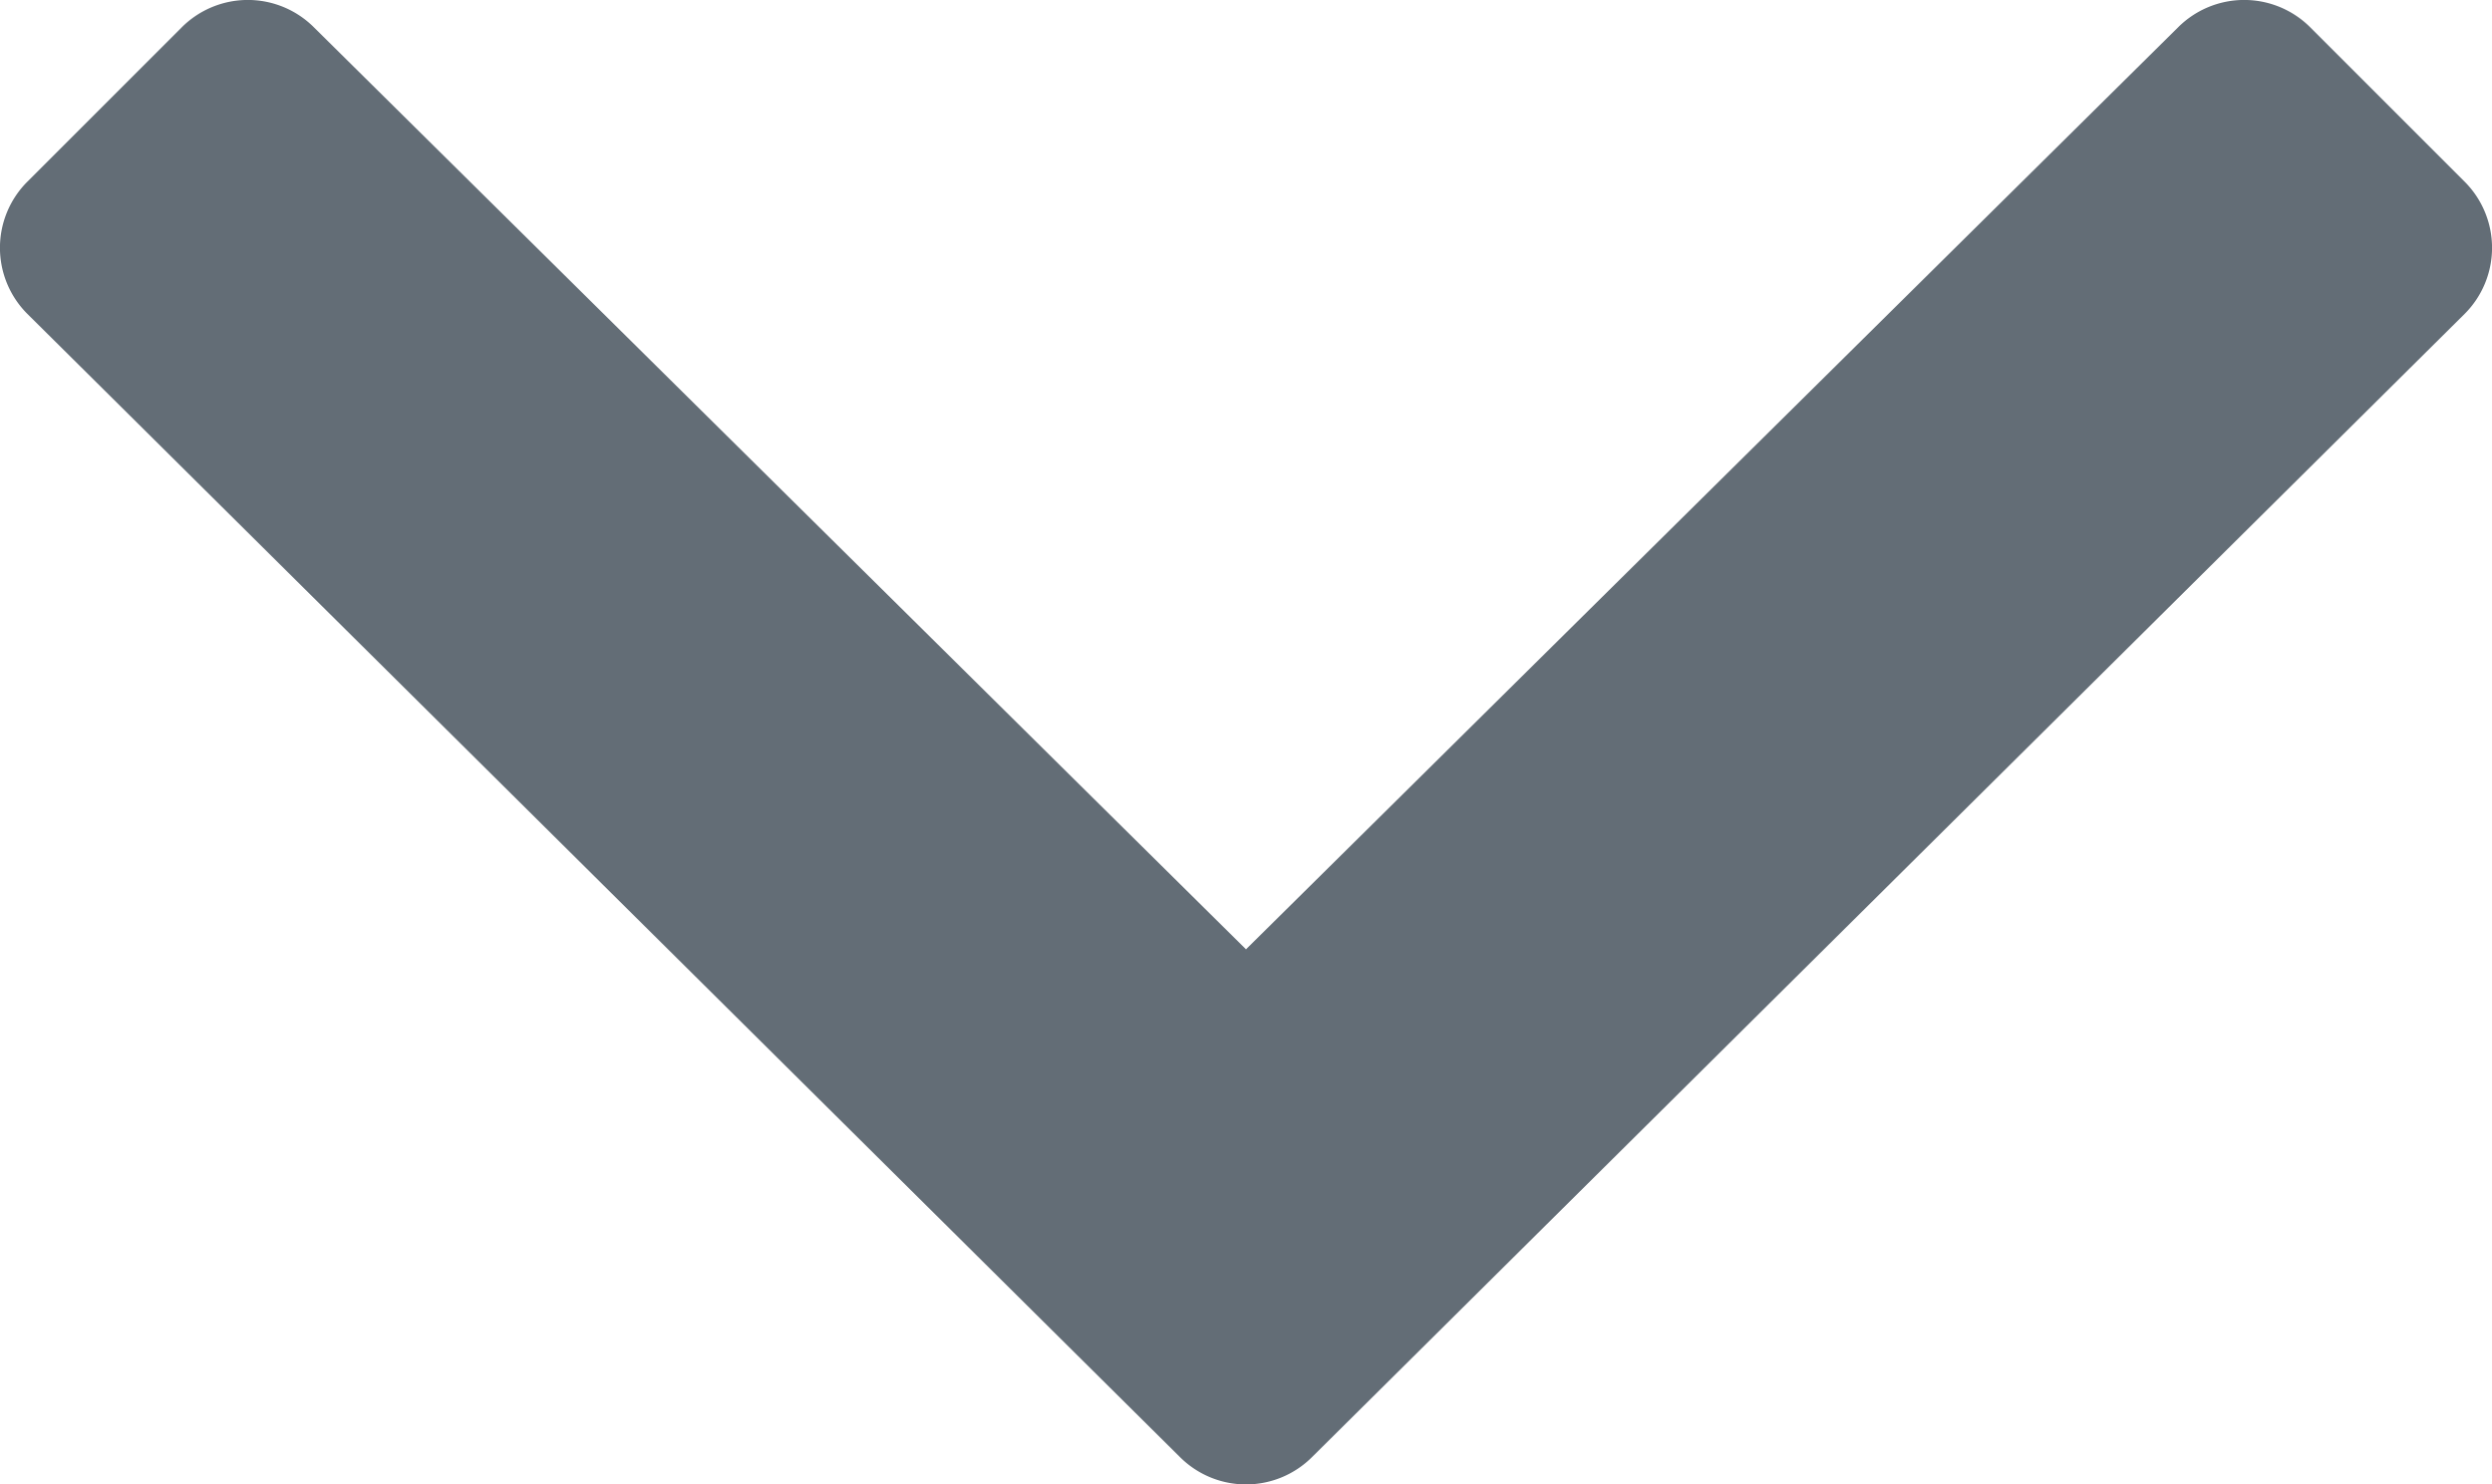 <svg xmlns="http://www.w3.org/2000/svg" width="10" height="5.957" viewBox="0 0 10 5.957"><defs><style>.a{fill:#636d76;}</style></defs><path class="a" d="M4.709,166.522.085,161.935a.375.375,0,0,1,0-.531l.619-.619a.375.375,0,0,1,.531,0l3.74,3.7,3.74-3.7a.375.375,0,0,1,.531,0l.619.619a.375.375,0,0,1,0,.531l-4.624,4.587A.375.375,0,0,1,4.709,166.522Z" transform="translate(0.025 -160.675)"/></svg>
